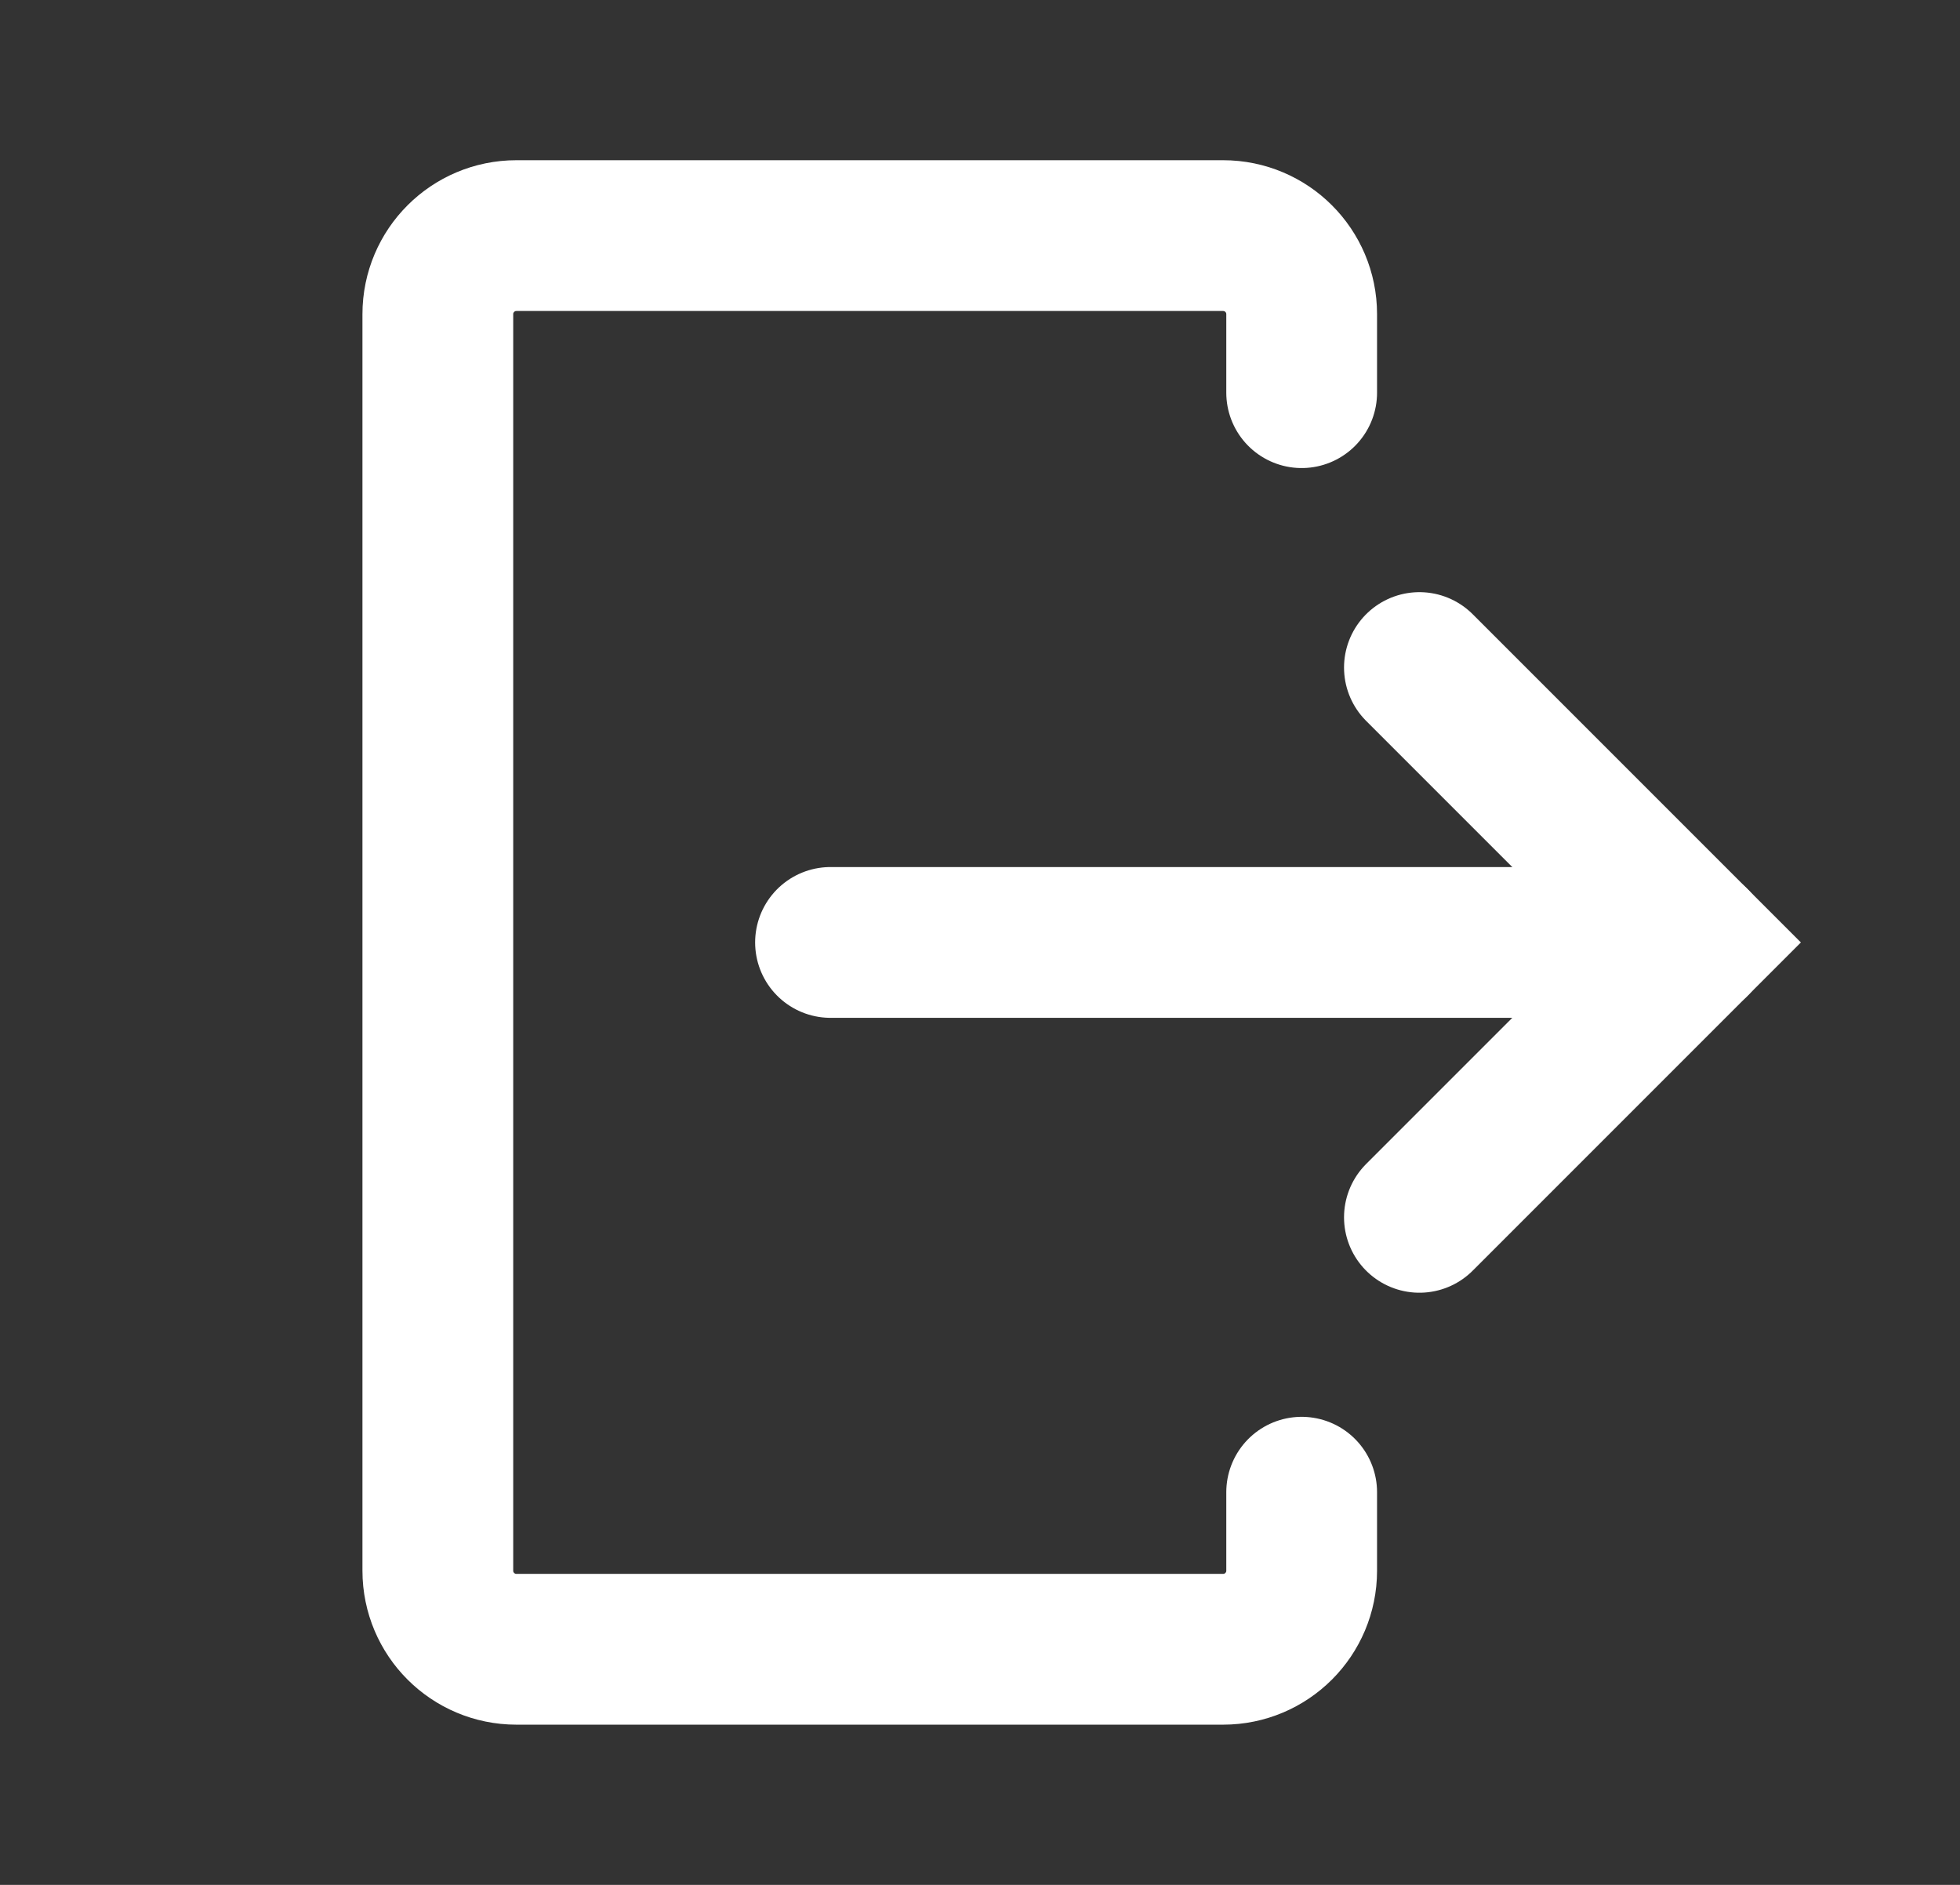 <svg width="26" height="25" viewBox="0 0 26 25" fill="none" xmlns="http://www.w3.org/2000/svg">
  <rect x="0" y="0" width="26" height="25" fill="#333333" stroke="none"/>
  <path d="M17.267 5.208V4.167C17.267 3.591 16.8 3.125 16.225 3.125H6.85C6.275 3.125 5.808 3.591 5.808 4.167V20.833C5.808 21.409 6.275 21.875 6.85 21.875H16.225C16.8 21.875 17.267 21.409 17.267 20.833V19.792" stroke="#ffffff" stroke-width="2" stroke-linecap="round" />
  <path d="M11.017 12.5H22.475" stroke="#ffffff" stroke-width="2" stroke-linecap="round" />
  <path d="M18.829 8.854L22.475 12.5L18.829 16.146" stroke="#ffffff" stroke-width="2" stroke-linecap="round" />
</svg>